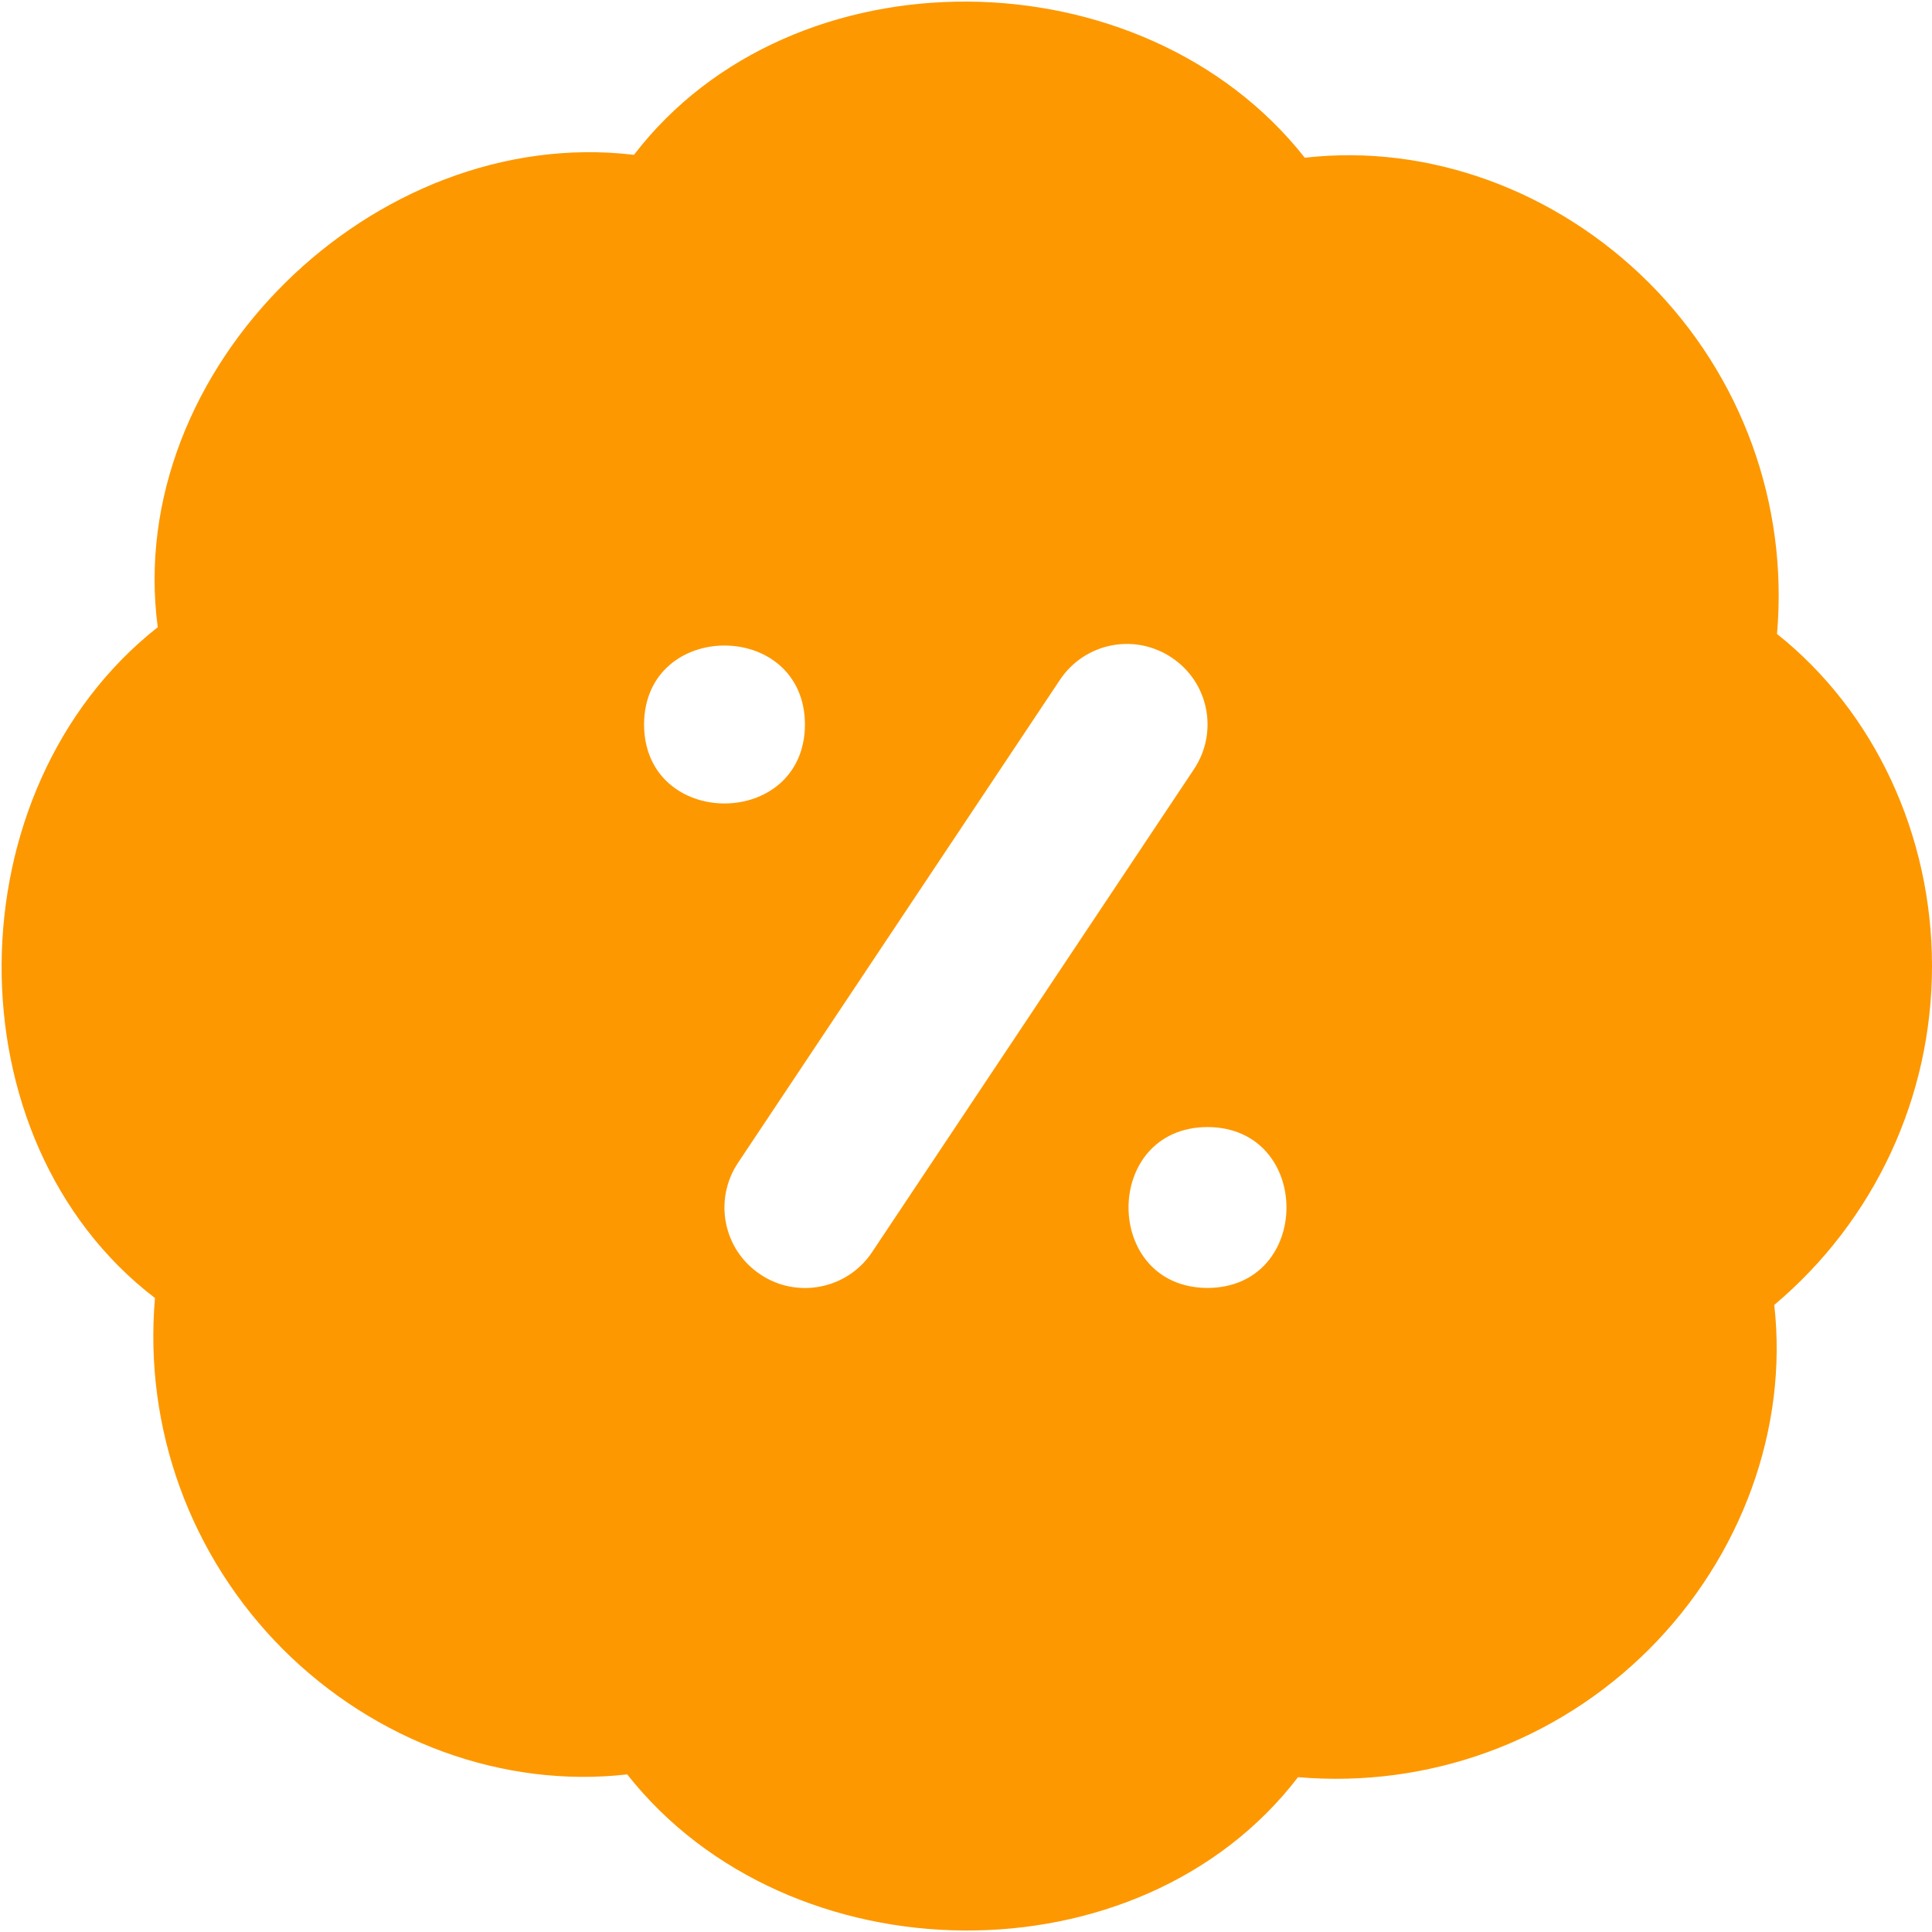 <svg width="14" height="14" viewBox="0 0 14 14" fill="none" xmlns="http://www.w3.org/2000/svg">
<g clip-path="url(#clip0_84_147)">
<path d="M14 7C14 6.051 13.584 5.157 12.877 4.594C12.959 3.648 12.62 2.721 11.95 2.05C11.279 1.38 10.354 1.04 9.455 1.143C8.28 -0.348 5.742 -0.376 4.594 1.122C2.708 0.898 0.895 2.674 1.143 4.545C-0.348 5.72 -0.376 8.258 1.123 9.406C1.041 10.352 1.38 11.279 2.05 11.951C2.721 12.621 3.647 12.96 4.545 12.858C5.72 14.349 8.258 14.377 9.406 12.878C10.351 12.959 11.278 12.622 11.95 11.951C12.62 11.28 12.958 10.352 12.857 9.456C13.584 8.844 14 7.95 14 7.001V7ZM4.667 5.25C4.67 4.487 5.83 4.487 5.833 5.25C5.83 6.013 4.67 6.013 4.667 5.25ZM6.319 9.074C6.139 9.344 5.774 9.413 5.51 9.235C5.241 9.057 5.169 8.695 5.348 8.426L7.681 4.926C7.86 4.658 8.221 4.585 8.49 4.765C8.759 4.943 8.831 5.305 8.652 5.574L6.319 9.074ZM8.75 9.333C7.987 9.33 7.987 8.17 8.75 8.167C9.513 8.17 9.513 9.33 8.75 9.333Z" fill="#FD9800"/>
</g>
<defs>
<clipPath id="clip0_84_147">
<rect width="14" height="14" fill="white"/>
</clipPath>
</defs>
</svg>

